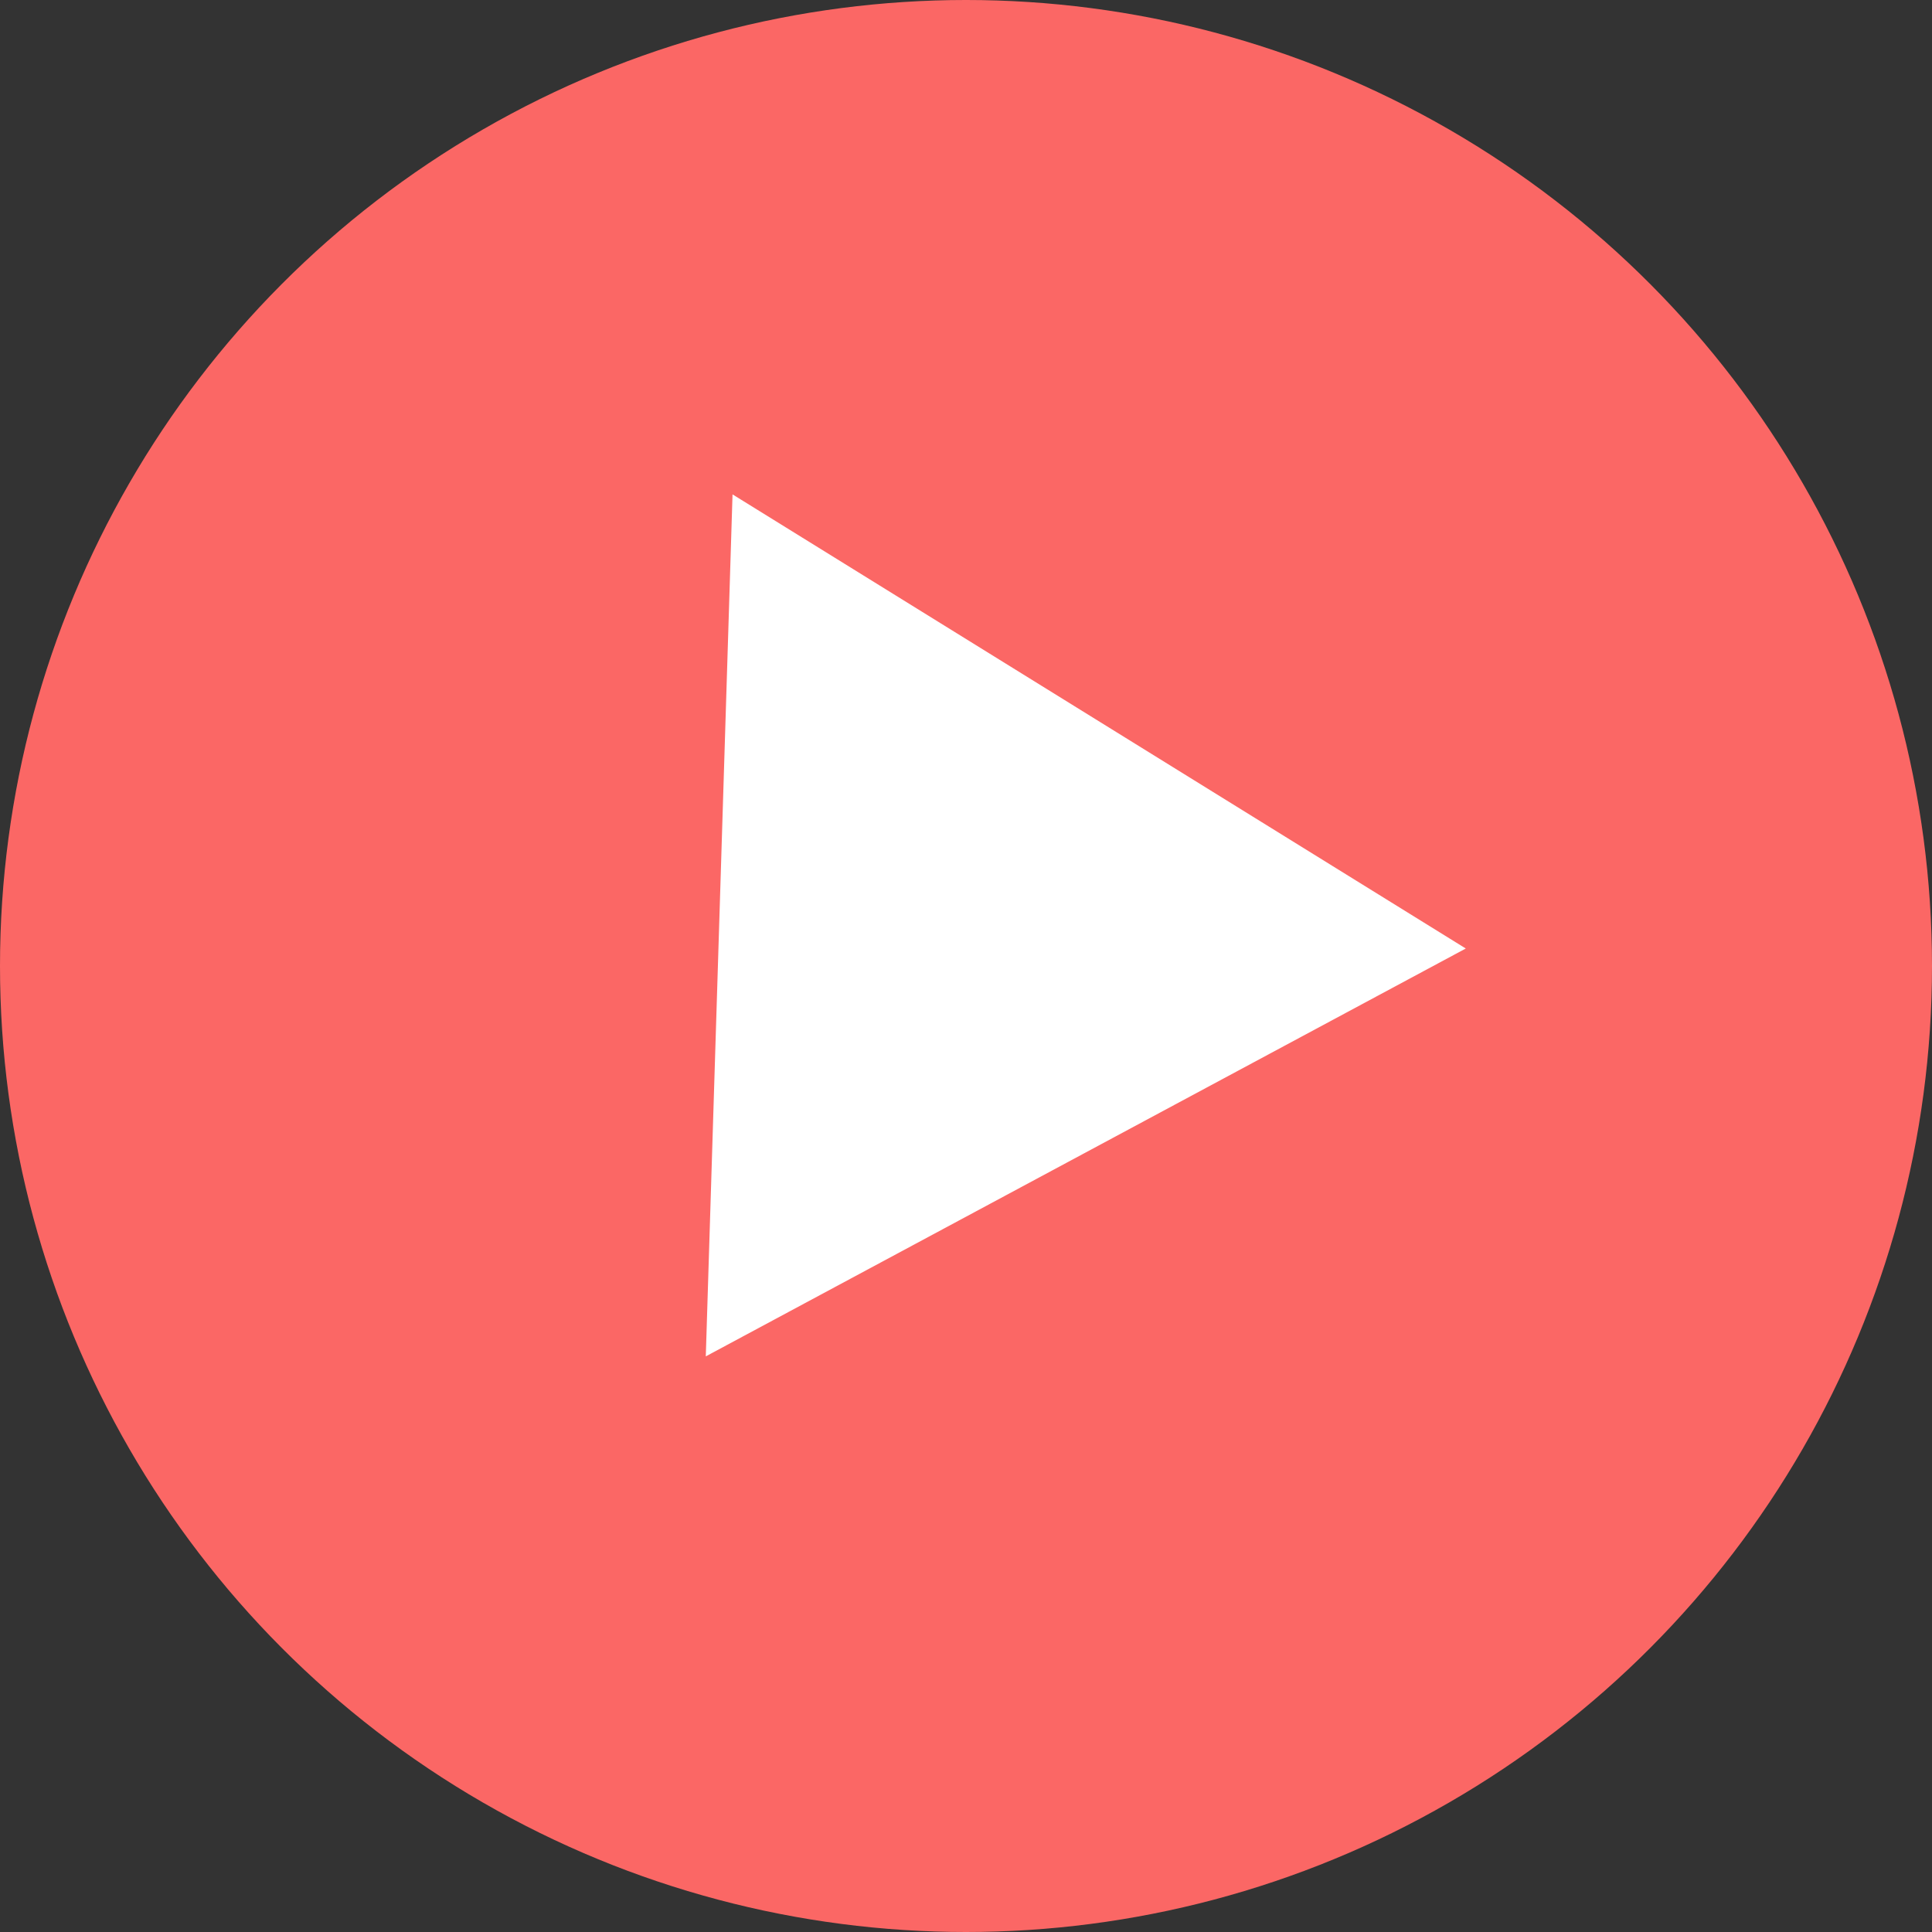 <svg width="19" height="19" viewBox="0 0 19 19" fill="none" xmlns="http://www.w3.org/2000/svg">
<rect x="0" y="0" width="19" height="19" fill="#333333" stroke="none"/>
<circle cx="9.5" cy="9.5" r="9.5" fill="#FB6765"/>
<path d="M14.415 9.328L6.941 13.339L7.204 4.862L14.415 9.328Z" fill="white"/>
</svg>
